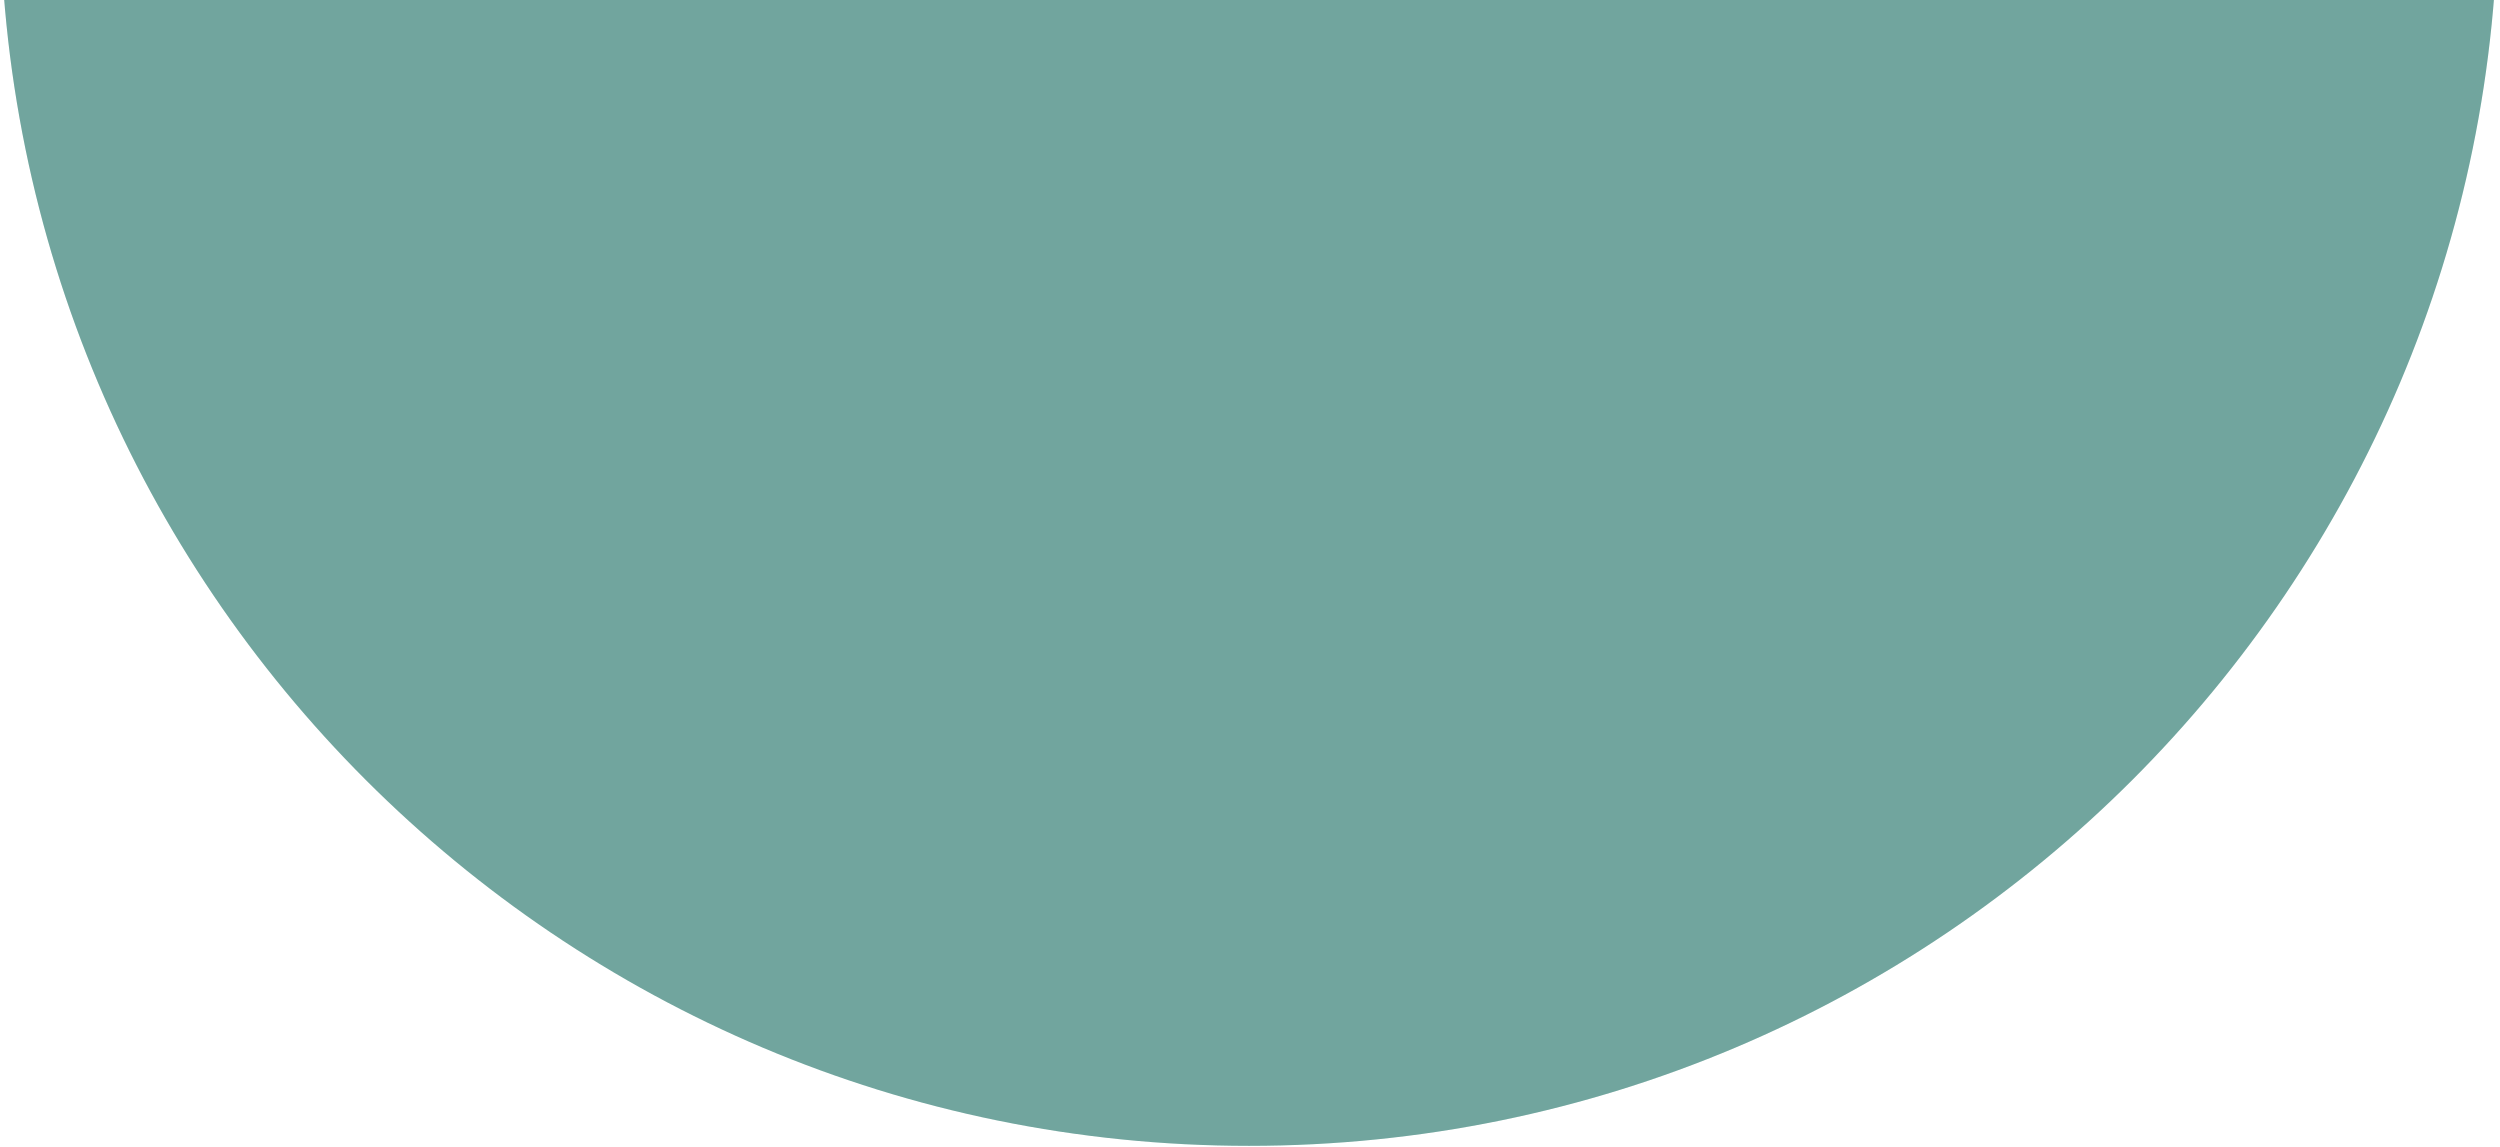 <svg width="654" height="300" viewBox="0 0 654 300" fill="none" xmlns="http://www.w3.org/2000/svg">
<path d="M326.752 299.752C507.212 299.752 653.504 153.46 653.504 -27H0C0 153.46 146.292 299.752 326.752 299.752Z" fill="#8DCEC5"/>
<path d="M326.752 299.752C507.212 299.752 653.504 153.46 653.504 -27H0C0 153.46 146.292 299.752 326.752 299.752Z" fill="black" fill-opacity="0.2"/>
</svg>
